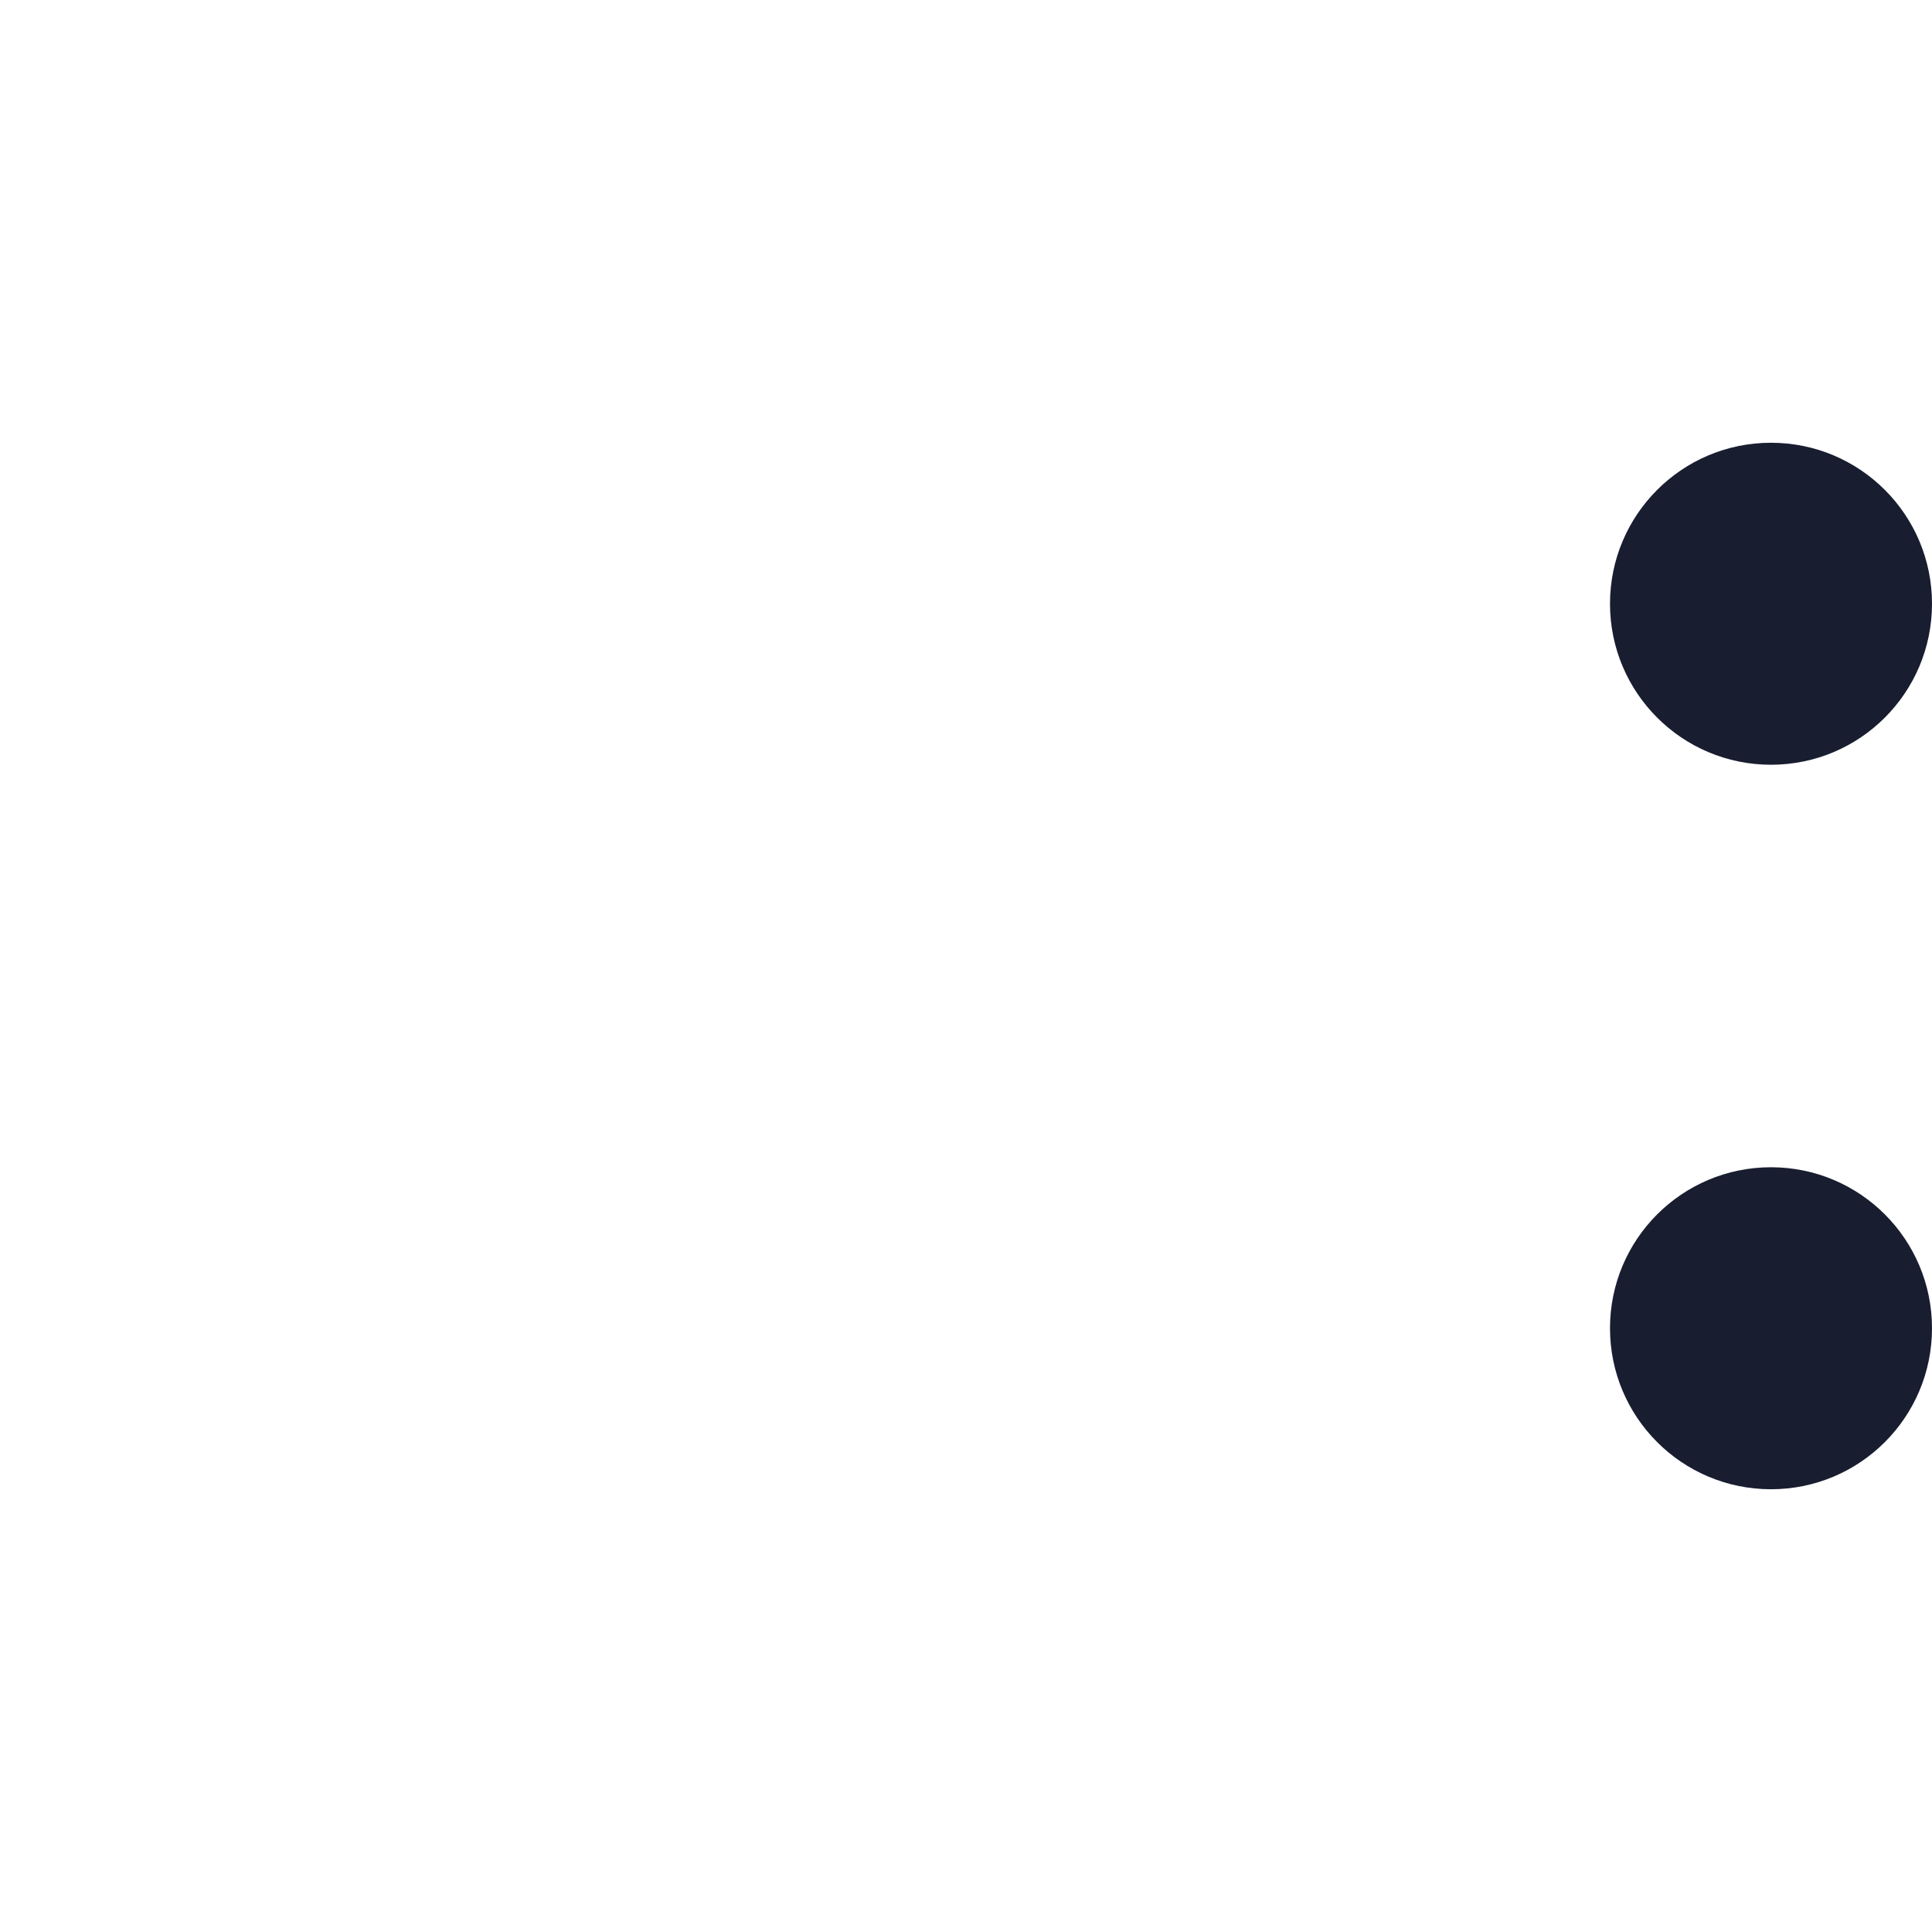 <svg width="24" height="24" viewBox="0 0 24 24" fill="none" xmlns="http://www.w3.org/2000/svg">
<path d="M24 7.5C24 8.605 23.105 9.5 22 9.5C20.895 9.5 20 8.605 20 7.5C20 6.395 20.895 5.5 22 5.5C23.105 5.5 24 6.395 24 7.5Z" fill="#191D30"/>
<path d="M24 16.5C24 17.605 23.105 18.5 22 18.5C20.895 18.5 20 17.605 20 16.5C20 15.395 20.895 14.5 22 14.5C23.105 14.5 24 15.395 24 16.5Z" fill="#191D30"/>
</svg>
